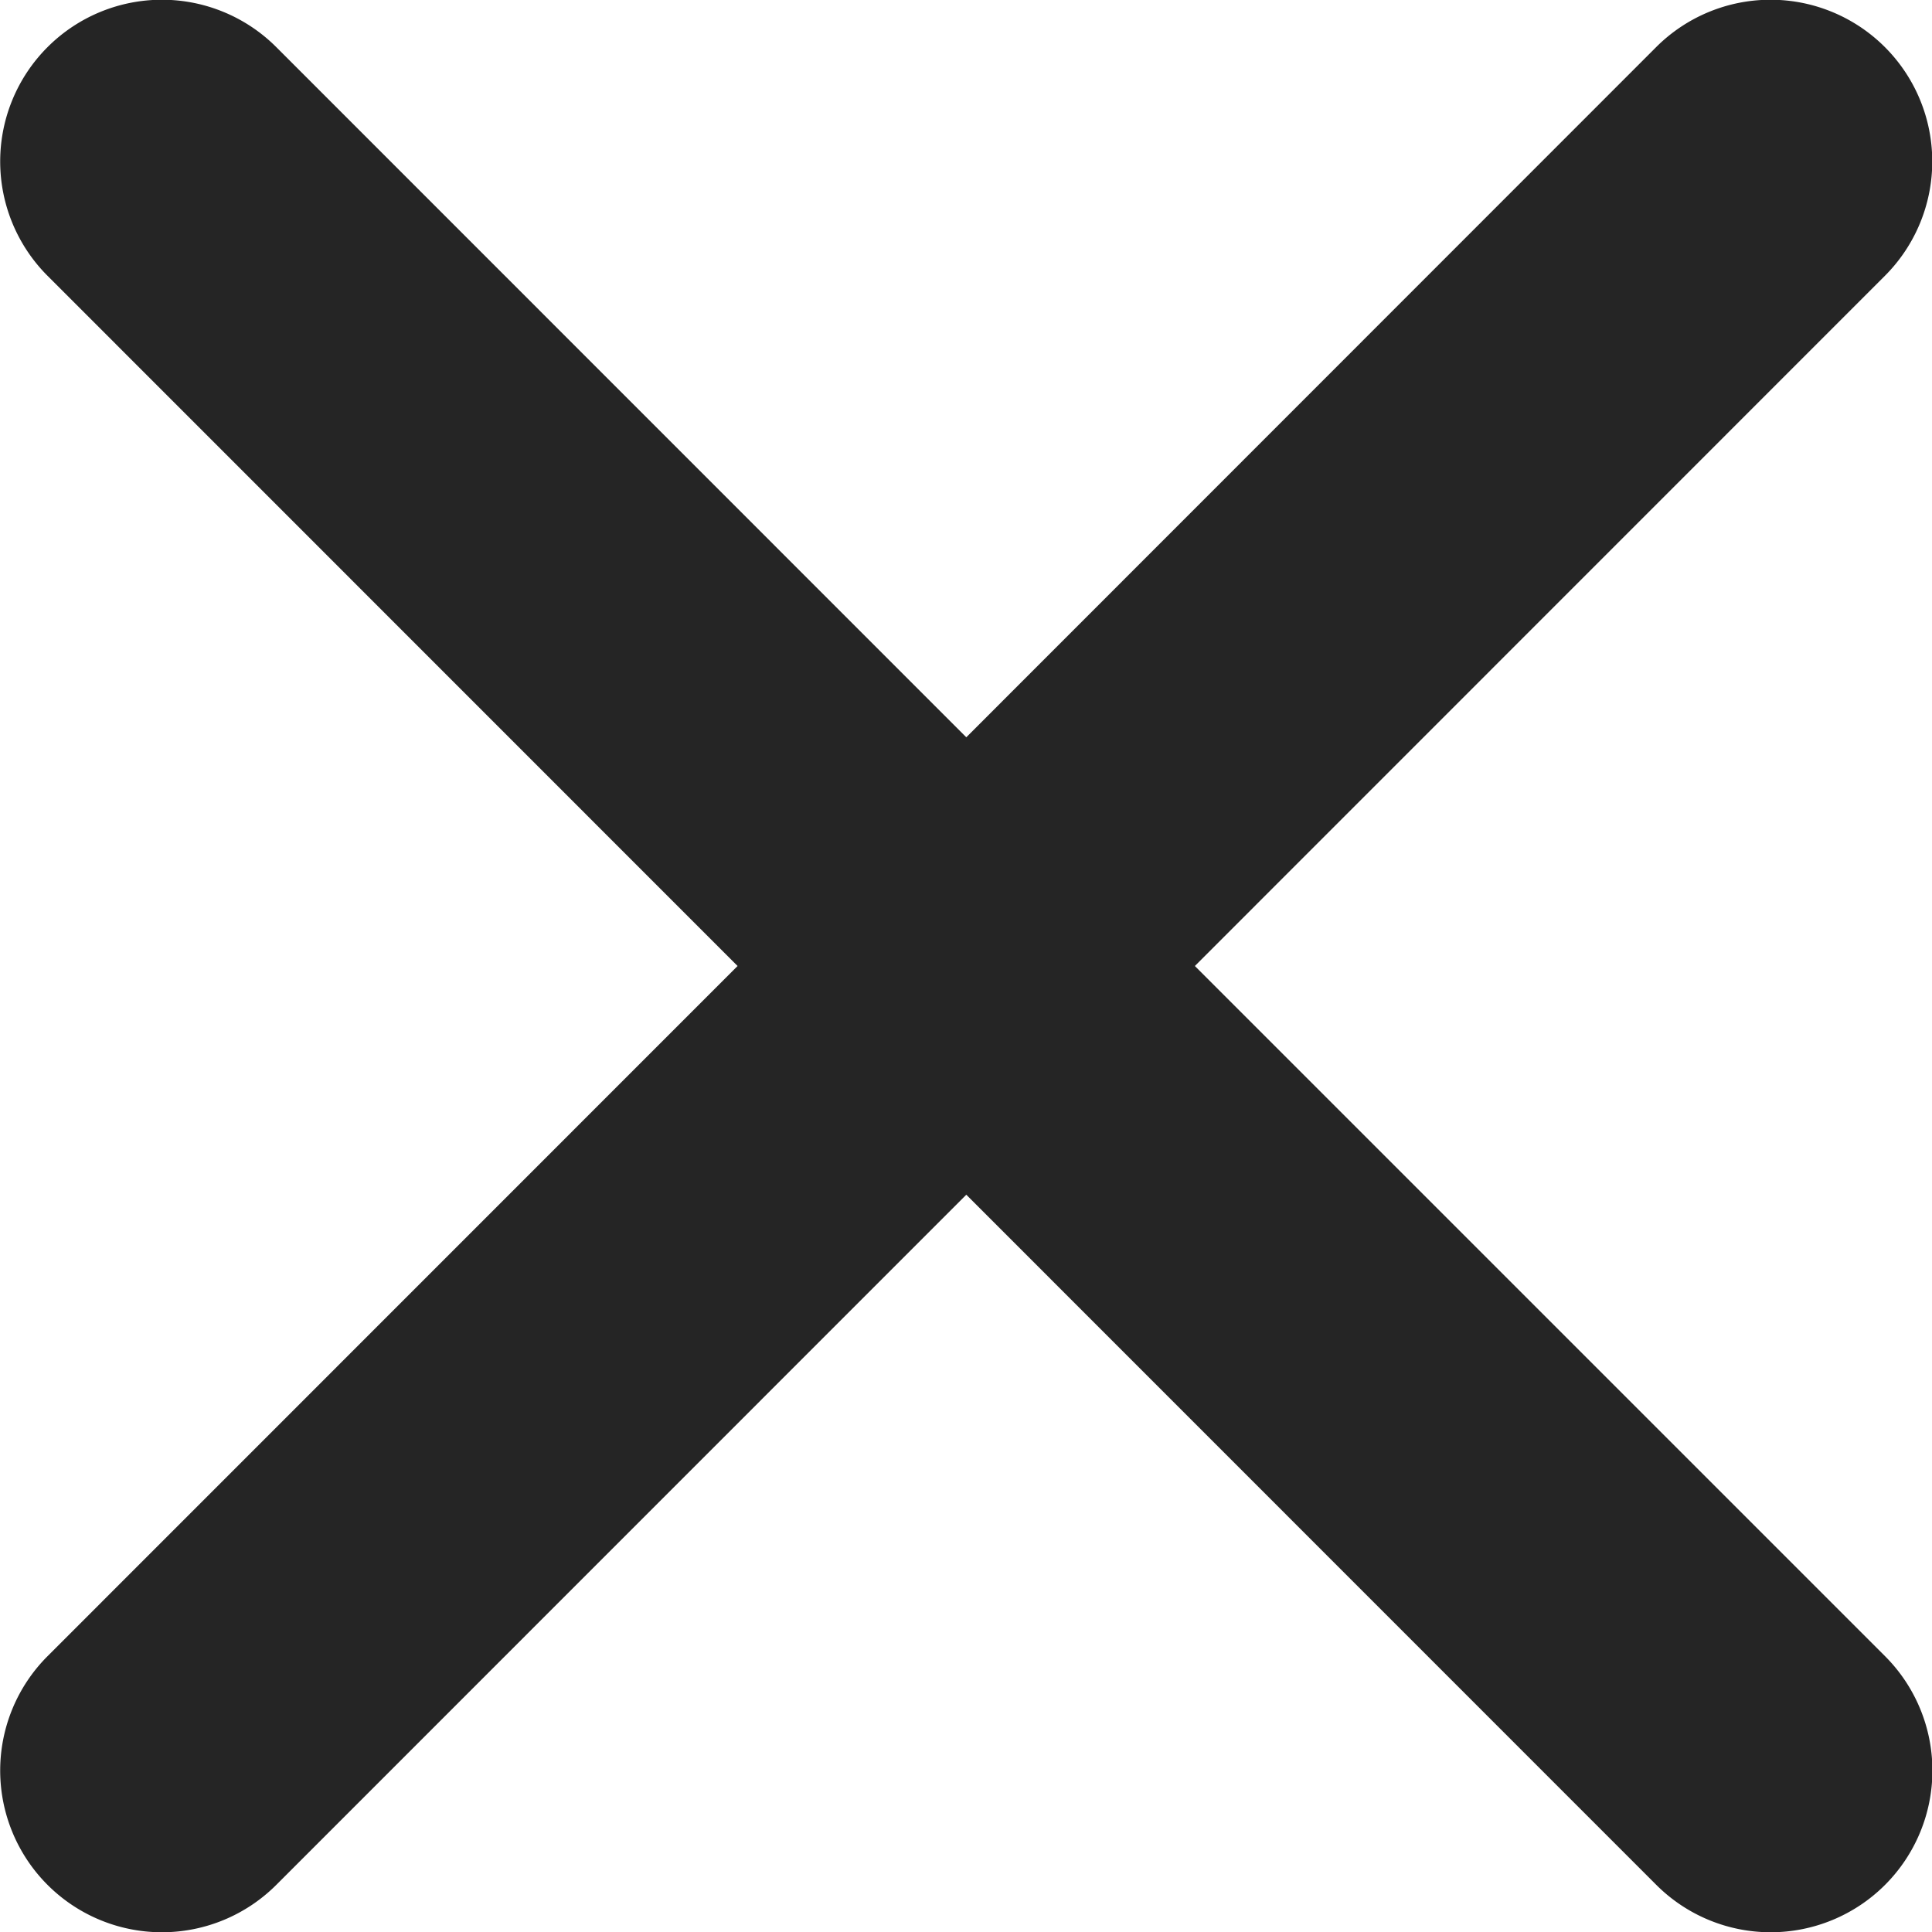<svg xmlns="http://www.w3.org/2000/svg" width="13" height="13" viewBox="0 0 13 13">
  <path id="Icon_ionic-ios-close" data-name="Icon ionic-ios-close" d="M19.325,17.789l4.643-4.644a1.088,1.088,0,0,0-1.539-1.539L17.787,16.25l-4.643-4.644a1.088,1.088,0,1,0-1.539,1.539l4.643,4.644-4.643,4.644a1.088,1.088,0,1,0,1.539,1.539l4.643-4.644,4.643,4.644a1.088,1.088,0,1,0,1.539-1.539Z" transform="translate(-11.285 -11.289)" fill="#252525"/>
</svg>
